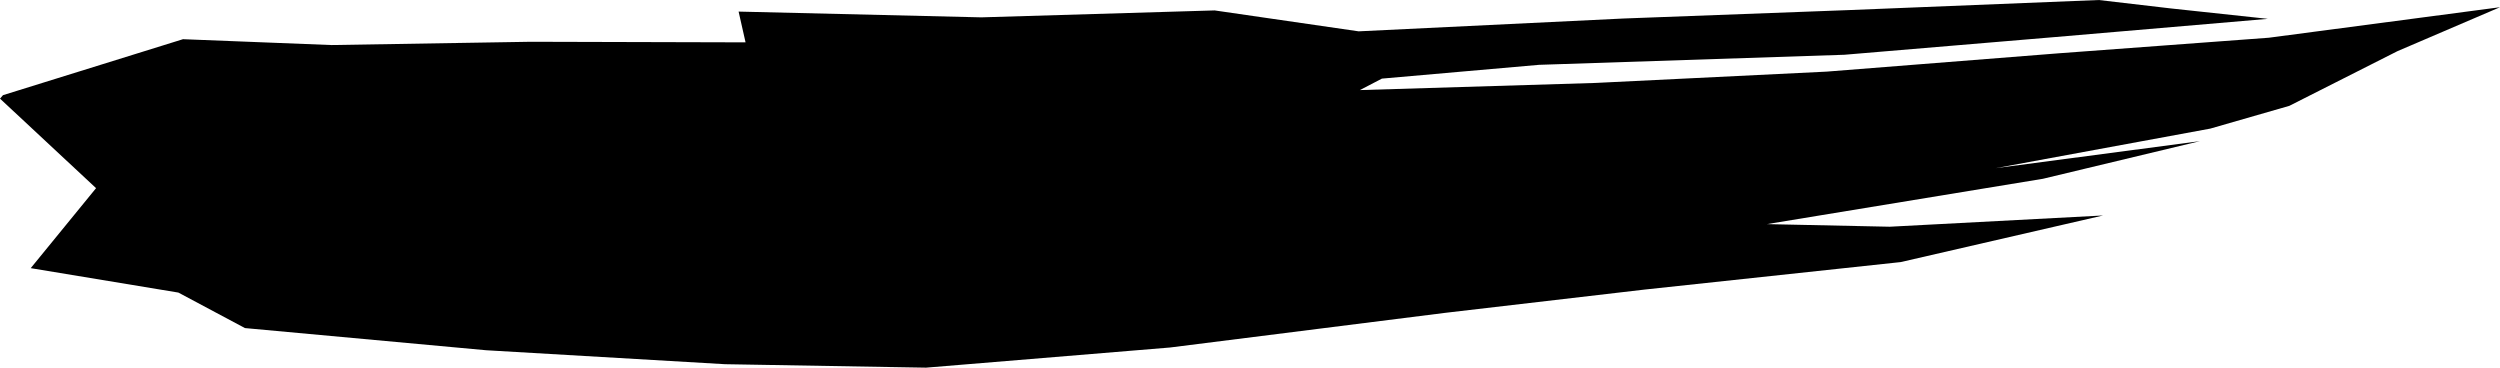 <svg xmlns="http://www.w3.org/2000/svg" width="893.258" height="131.362" viewBox="0 0 893.258 131.362"><path d="M2788.225-1596.208l64.329-20,53.061,2.091,71.147-1.17,76.792.208-2.484-10.992,86.75,2.059,83.34-2.477,51.458,7.472,94.607-4.581,80.54-3.01,89.279-3.6,25.7,3,34.727,3.73-75.8,6.487-75.482,6.345-109.148,3.6-56.11,4.922-7.88,4.1,84.2-2.556,82.595-4.042,83.024-6.555,74.986-5.557,82.572-10.9-36.646,15.706-38.633,19.536-28.247,8.133-76.679,14.13,73-9.653-56.11,13.451-98.626,16.2,43.894.928,76.228-4.019-72.3,16.652-91.469,9.818-71.215,8.311-98.4,12.394-87.179,7.2-71.847-1.235-85.35-4.988-86.162-7.919-23.8-12.687-52.745-8.725,23.347-28.581-34.321-31.99,1.061-1.233" transform="translate(-2787.164 1630.213)"/></svg>